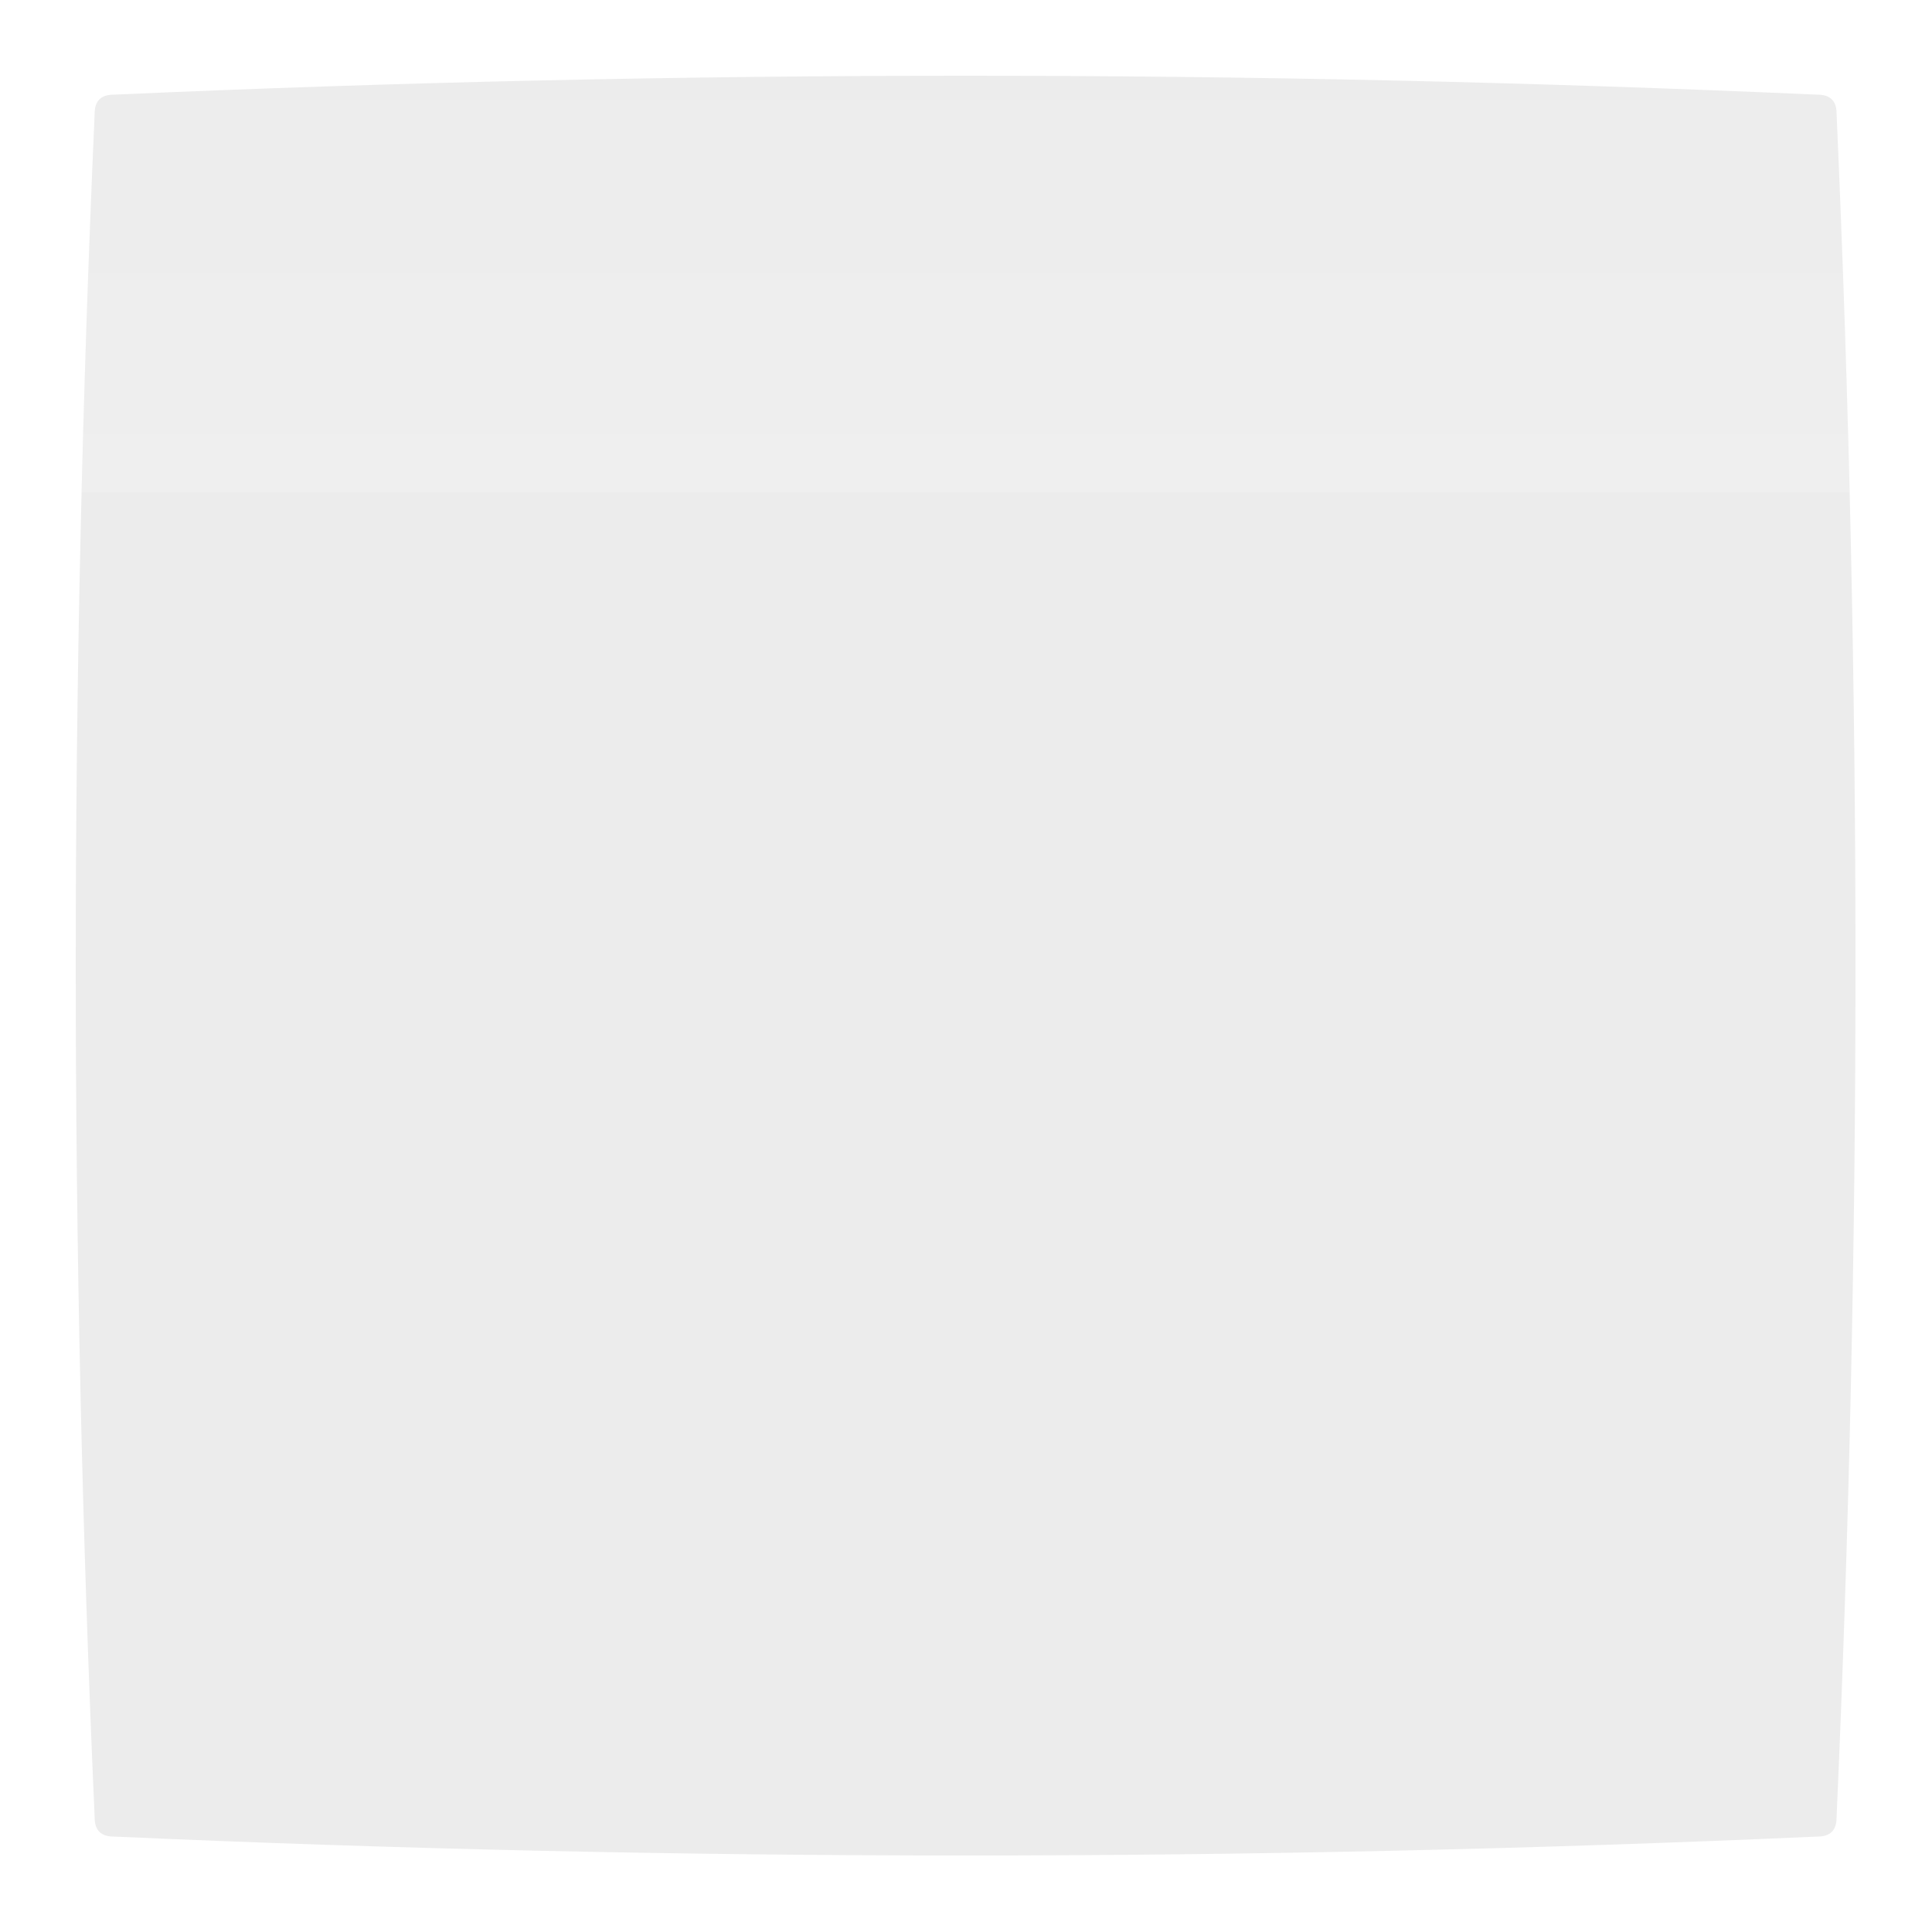 <svg xmlns="http://www.w3.org/2000/svg" xmlns:xlink="http://www.w3.org/1999/xlink" viewBox="0 0 100 100">
    <defs>
        <path id="screen" d="M 4 5 Q 4 4 5 4 Q 50 2 95 4 Q 96 4 96 5 Q 98 50 96 95 Q 96 96 95 96 Q 50 98 5 96 Q 4 96 4 95 Q 2 50 4 5 Z" />
        <clipPath id="screenClip">
            <use  xlink:href="#screen"/>
        </clipPath>
        <radialGradient id="screenFlickerRadiant" r="50%">
            <stop offset="0%" stop-color="#009600bf" />
            <stop offset="100%" stop-color="#39874e" />
        </radialGradient>
        <pattern id="screenLines" width="0.01" height="1"  patternTransform="rotate(90)">
            <line stroke="black" opacity="0.15" stroke-width="1px" y2="100" />
        </pattern>
        <linearGradient id="scanLineGradient" x1="0%" x2="0%" y1="0%" y2="100%">
            <stop offset="0%" stop-color="white" stop-opacity="0"/>
            <stop offset="100%" stop-color="white" stop-opacity="0.15"/>
        </linearGradient>
        <rect id="scanLine" width="100" height="25"  fill="url(#scanLineGradient)">
            <animate attributeName="y" begin="0s" dur="6s" from="-25" to="160" repeatCount="indefinite" />
        </rect>
    </defs>
    <use name="screenLines" xlink:href="#screen" fill="url(#screenLines)" transform="scale(0.98) translate(1 1)"/>
    <use clip-path="url(#screenClip)" xlink:href="#scanLine" transform="scale(0.98) translate(1 1)"/>
    <rect width="100" height="100" fill="url('#screenFlickerRadiant')" opacity="0" >
        <animate attributeName="opacity" dur="0.1" values="0;0.015" calcMode="discrete" repeatCount="indefinite" />
    </rect>
</svg>